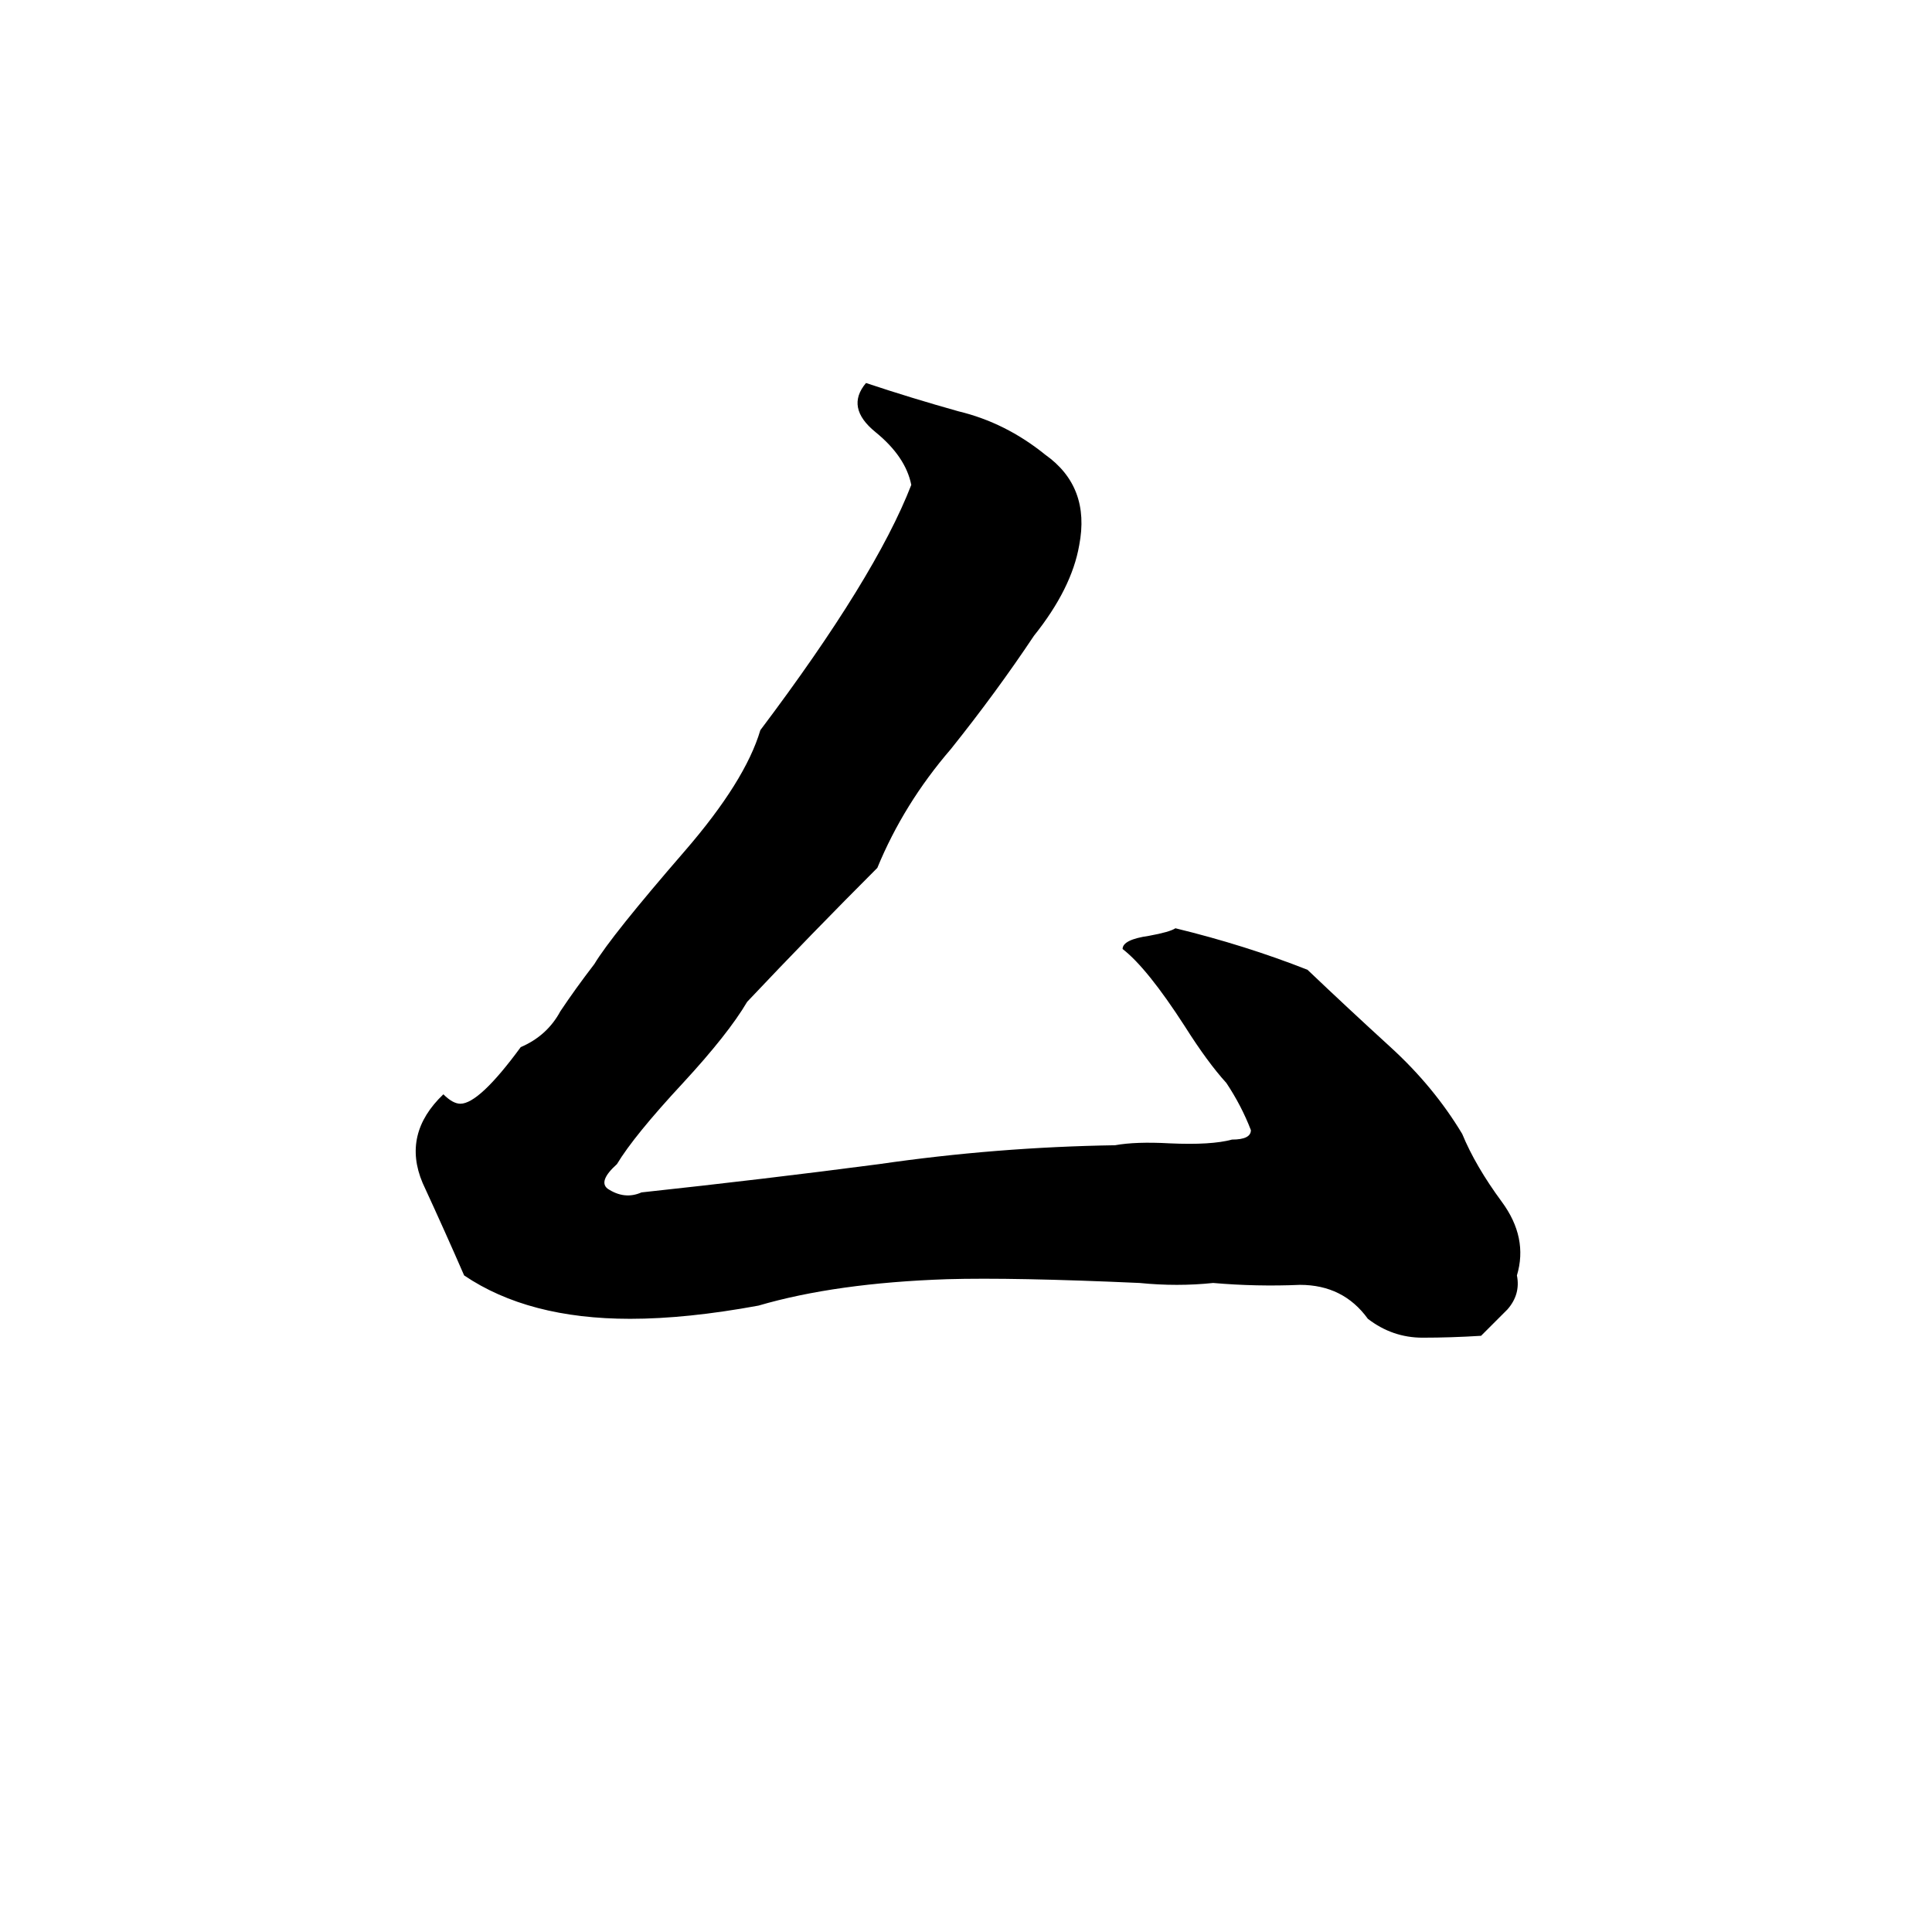 <svg xmlns="http://www.w3.org/2000/svg" viewBox="0 -800 1024 1024">
	<path fill="#000000" d="M459 -597Q483 -589 508 -582Q533 -576 554 -559Q578 -542 572 -511Q568 -488 548 -463Q528 -433 504 -403Q479 -374 465 -340Q430 -305 396 -269Q386 -252 362 -226Q336 -198 327 -183Q317 -174 322 -170Q331 -164 340 -168Q405 -175 466 -183Q528 -192 591 -193Q602 -195 620 -194Q642 -193 653 -196Q663 -196 663 -201Q658 -214 650 -226Q640 -237 628 -256Q608 -287 595 -297Q595 -302 609 -304Q620 -306 623 -308Q660 -299 693 -286Q714 -266 737 -245Q760 -224 775 -199Q782 -182 796 -163Q810 -144 804 -124Q806 -114 799 -106Q792 -99 785 -92Q769 -91 754 -91Q738 -91 725 -101Q712 -119 689 -119Q666 -118 643 -120Q624 -118 604 -120Q537 -123 502 -122Q443 -120 402 -108Q364 -101 334 -101Q280 -101 246 -124Q236 -147 224 -173Q213 -199 235 -220Q240 -215 244 -215Q254 -215 276 -245Q290 -251 297 -264Q305 -276 315 -289Q324 -304 363 -349Q395 -386 403 -413Q464 -494 483 -543Q480 -558 464 -571Q448 -584 459 -597Z"/>
</svg>
